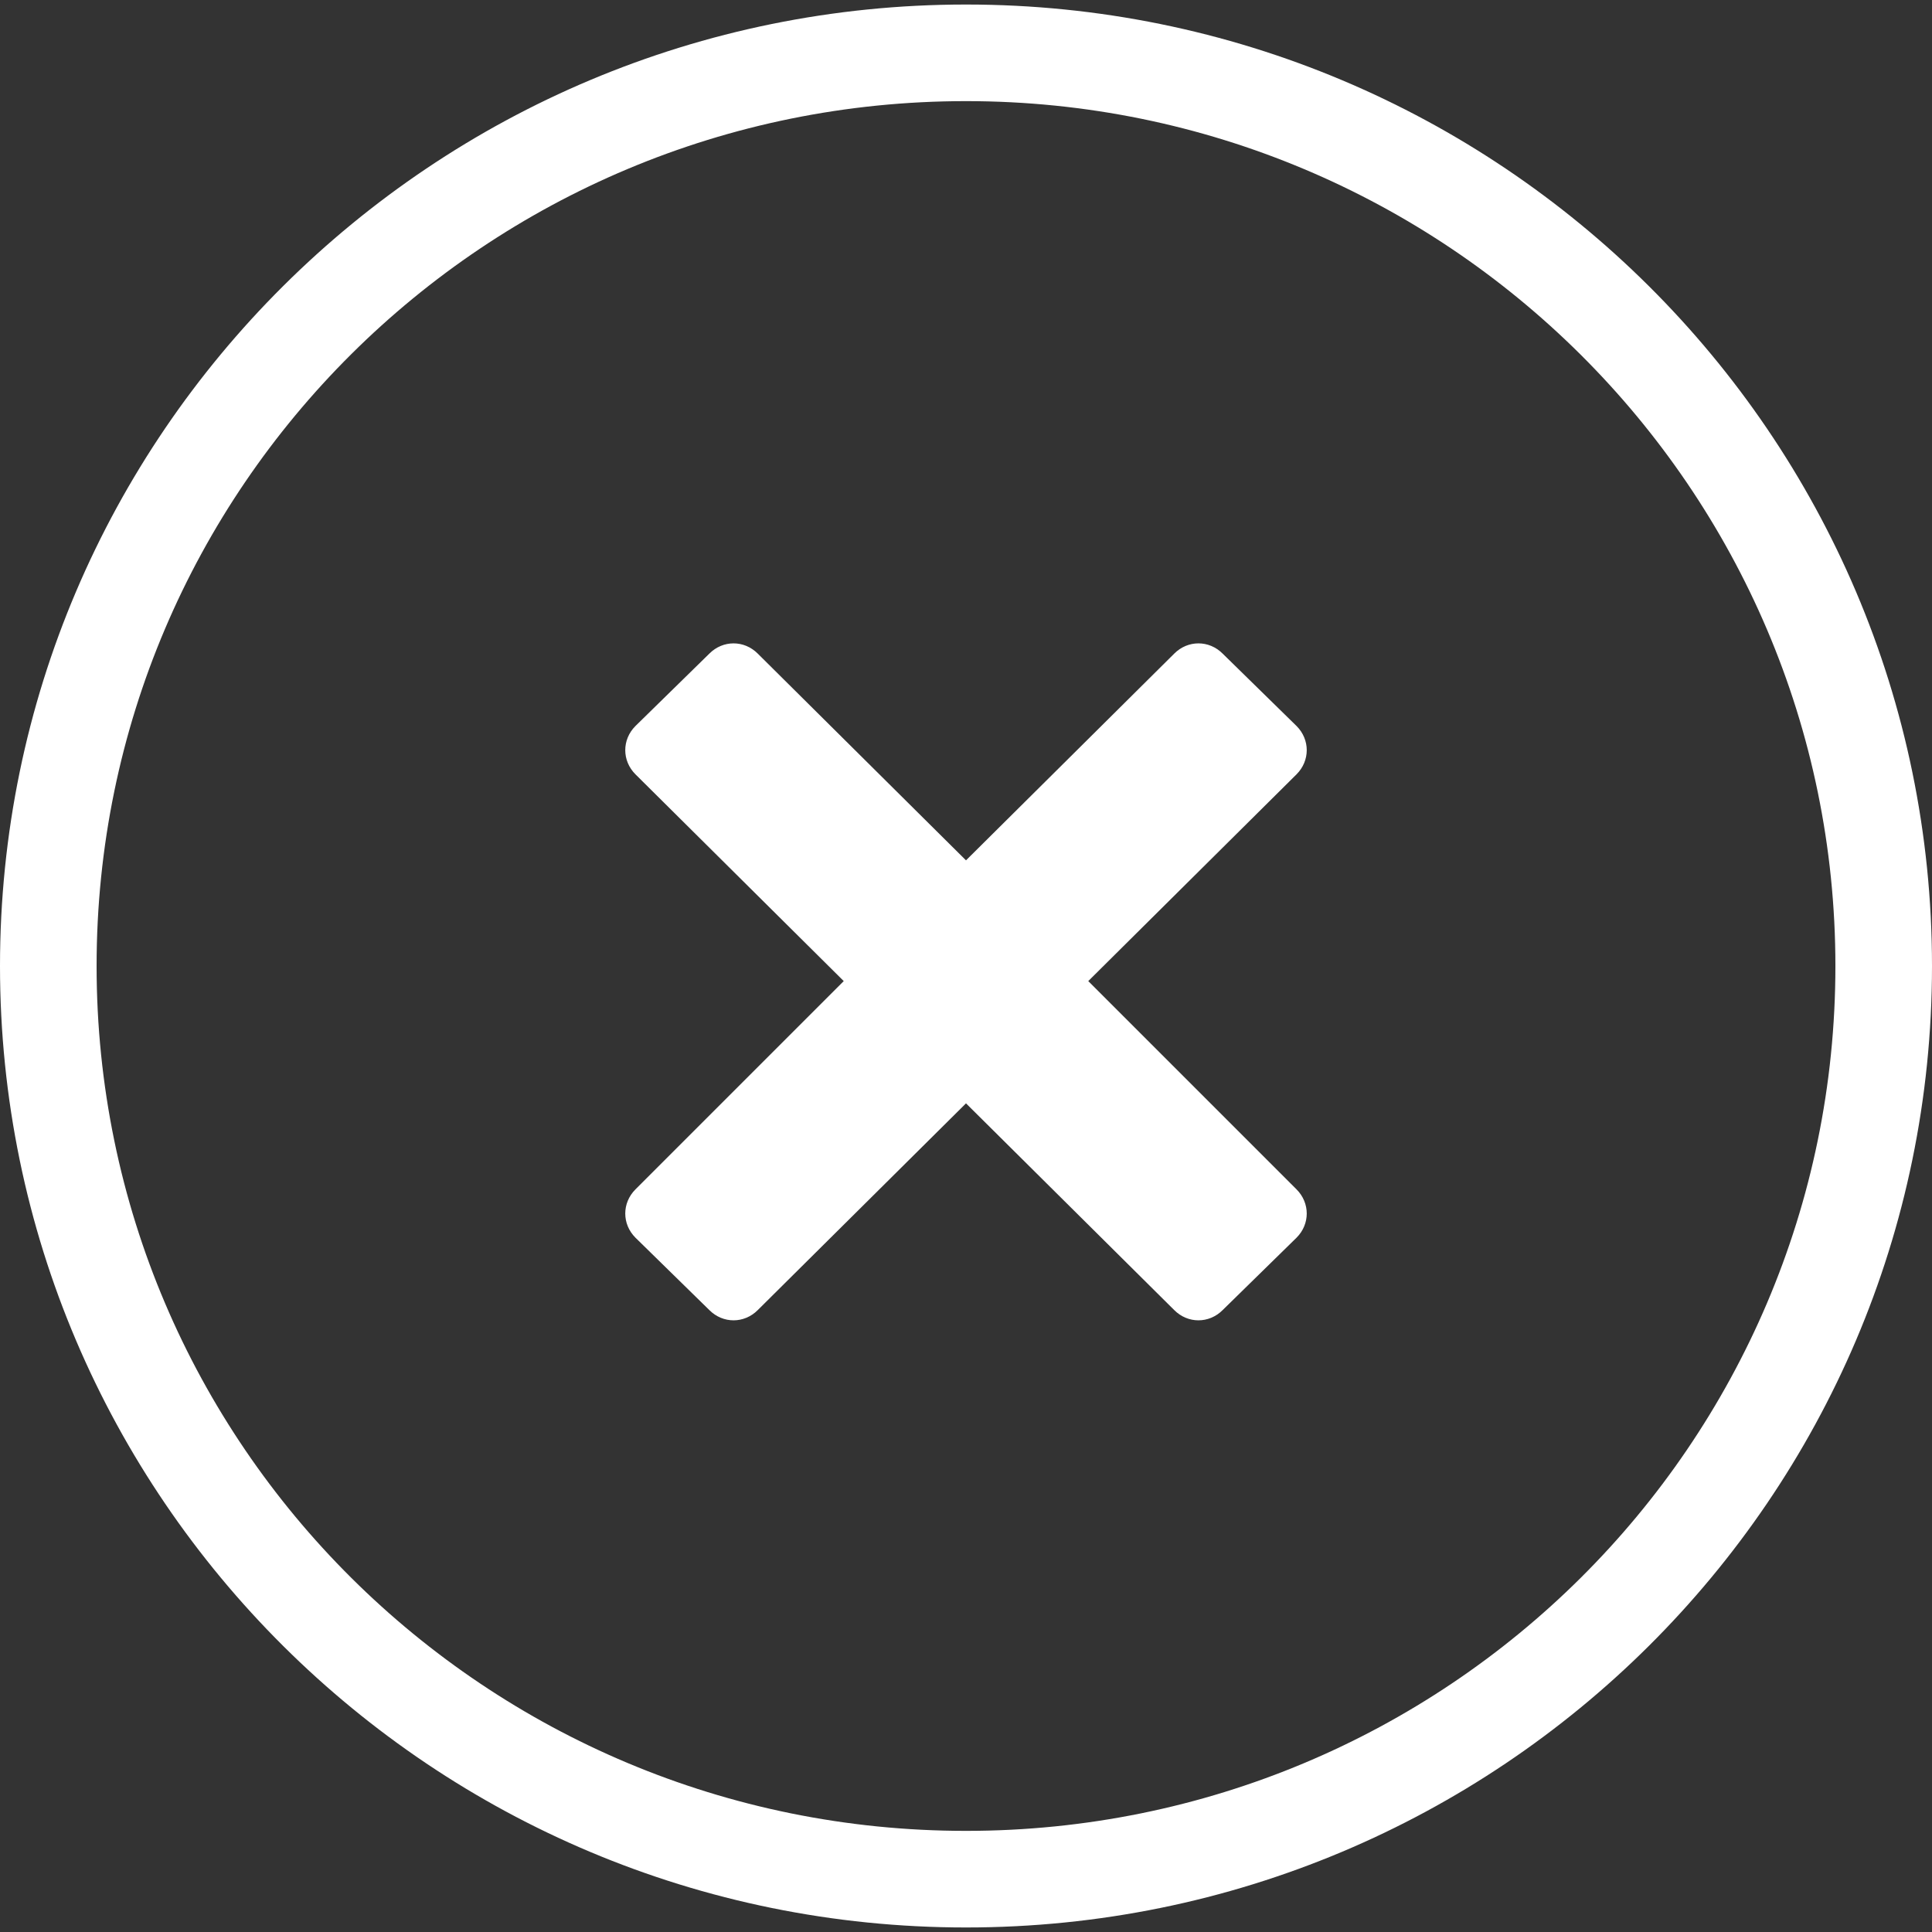 <?xml version="1.0" encoding="UTF-8"?>
<svg version="1.1" viewBox="0 0 128 128" xmlns="http://www.w3.org/2000/svg">
  <rect x="0" y="0" width="128" height="128" fill="#333333" stroke="none"/>
  <path fill="#FFF"
    d="M64 .3C28.7.3 0 28.8 0 64s28.7 63.7 64 63.7 64-28.5 64-63.7S99.3.3 64 .3zm0 121C32.2 121.3 6.4 95.7 6.4 64 6.4 32.3 32.2 6.7 64 6.7s57.6 25.7 57.6 57.3c0 31.7-25.8 57.3-57.6 57.3zm21.9-73.2L81 43.3c-.9-.9-2.3-.9-3.2 0L64 57 50.2 43.3c-.9-.9-2.3-.9-3.2 0l-4.9 4.8c-.9.9-.9 2.3 0 3.2L55.9 65 42.1 78.8c-.9.9-.9 2.3 0 3.2l4.9 4.8c.9.9 2.3.9 3.2 0L64 73.1l13.8 13.7c.9.9 2.3.9 3.2 0l4.9-4.8c.9-.9.9-2.3 0-3.2L72.1 65l13.8-13.7c.9-.9.9-2.3 0-3.2z" />
</svg>